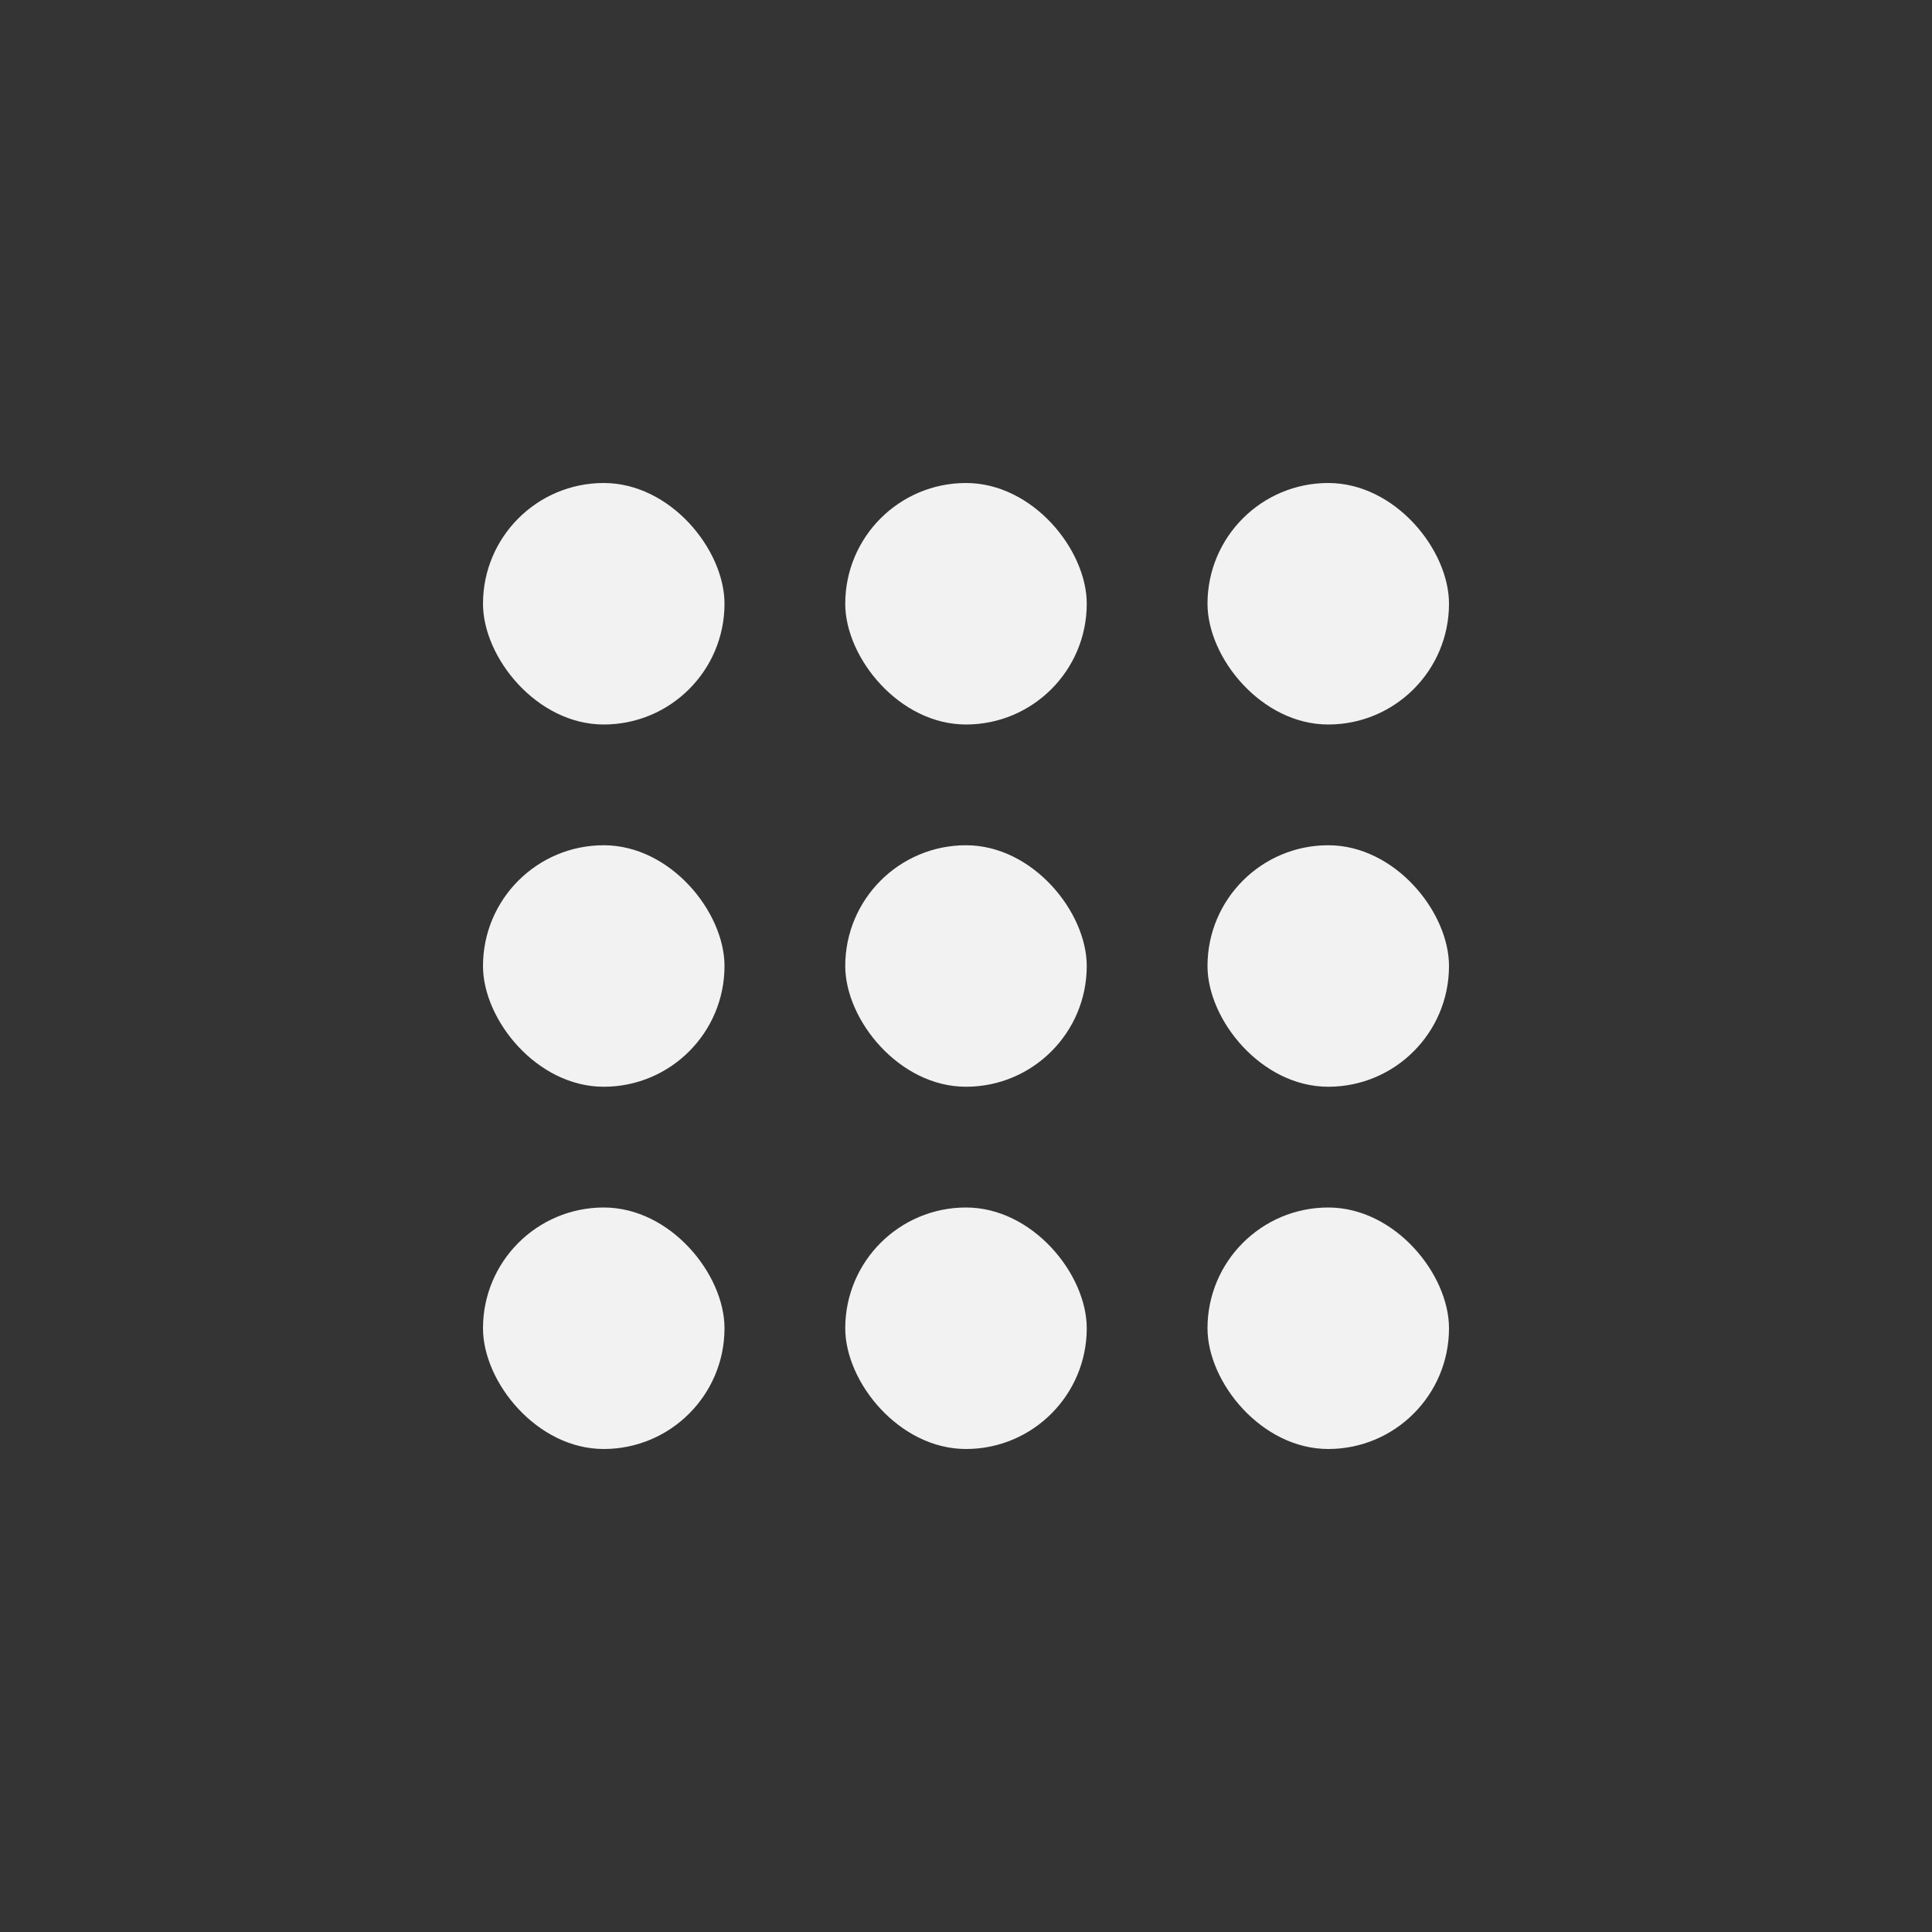 <svg viewBox='0 0 16 16' xmlns='http://www.w3.org/2000/svg'><rect x="0" y="0" width="16" height="16" fill="#333333" stroke="none"/><g transform='translate(-305 -81)'><path color='#bebebe' d='M305 80.997h16v16h-16z' fill='gray' fill-opacity='.01'/><rect fill='#f2f2f2' height='2' ry='1' width='2' x='309' y='85'/><rect fill='#f2f2f2' height='2' ry='1' width='2' x='312' y='85'/><rect fill='#f2f2f2' height='2' ry='1' width='2' x='315' y='85'/><rect fill='#f2f2f2' height='2' ry='1' width='2' x='309' y='88'/><rect fill='#f2f2f2' height='2' ry='1' width='2' x='312' y='88'/><rect fill='#f2f2f2' height='2' ry='1' width='2' x='315' y='88'/><rect fill='#f2f2f2' height='2' ry='1' width='2' x='309' y='91'/><rect fill='#f2f2f2' height='2' ry='1' width='2' x='312' y='91'/><rect fill='#f2f2f2' height='2' ry='1' width='2' x='315' y='91'/></g></svg>
